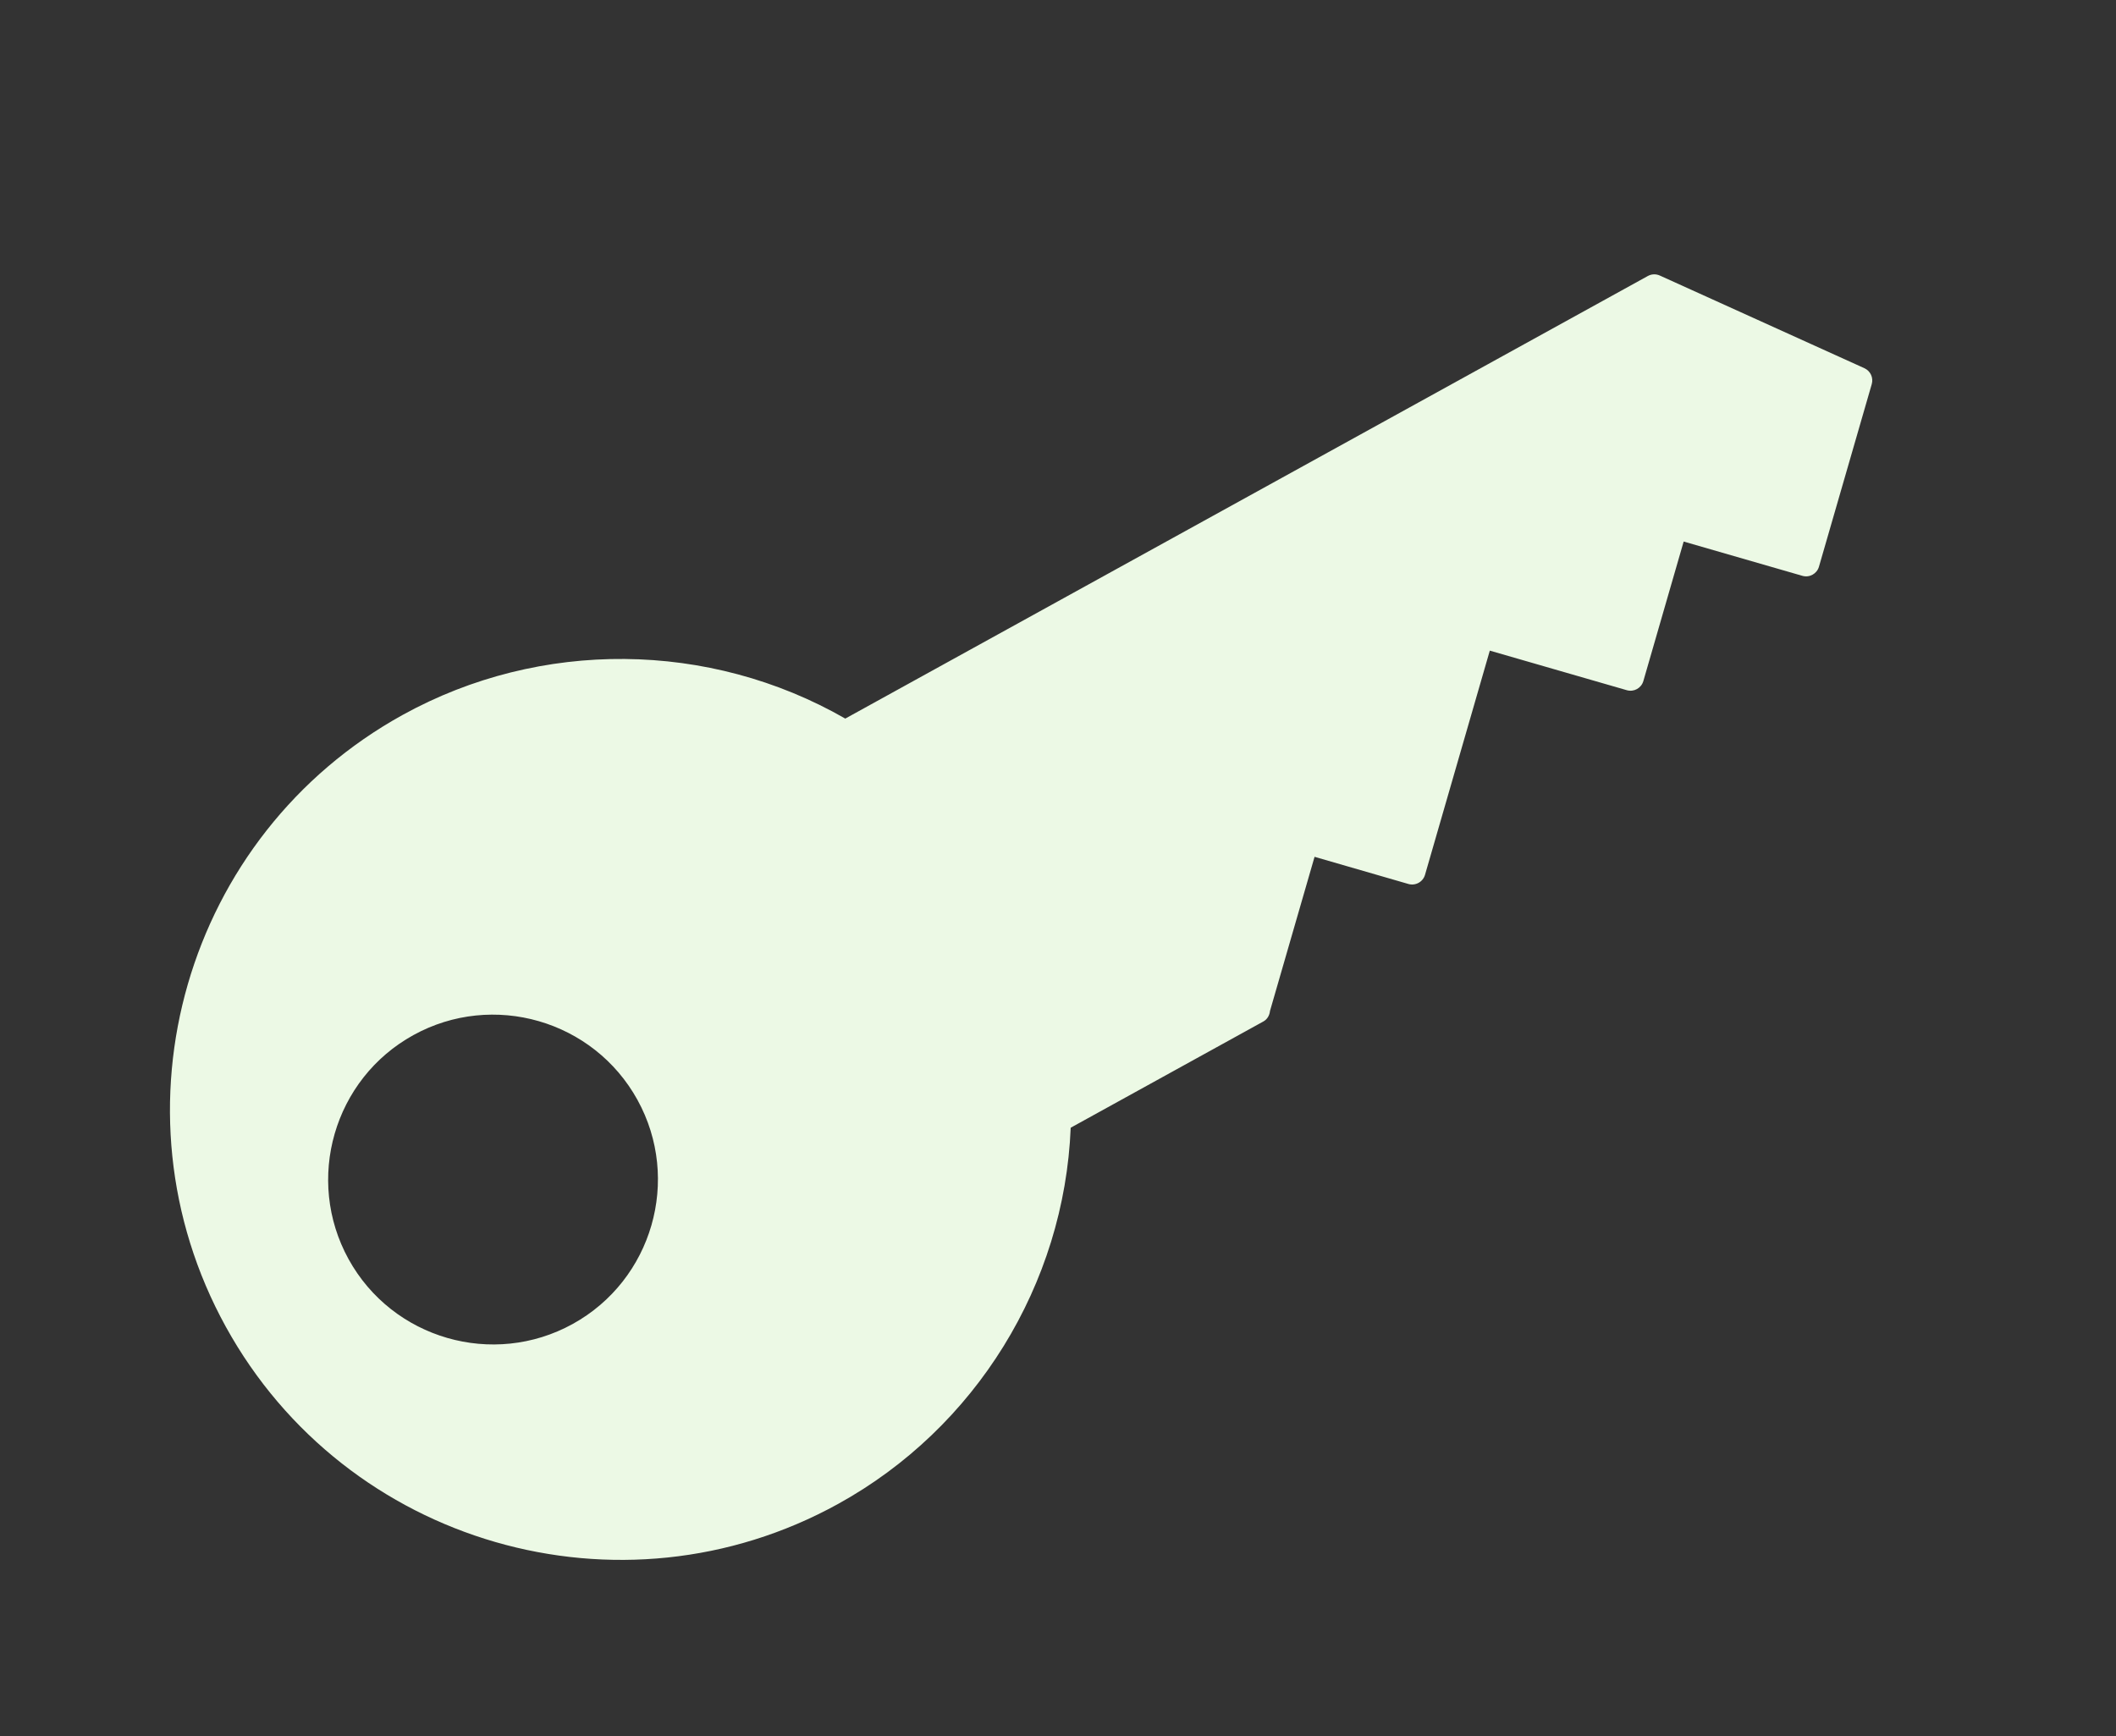 <svg width="117" height="96" viewBox="0 0 117 96" fill="none" xmlns="http://www.w3.org/2000/svg">
<rect x="0" y="0" width="117" height="96" fill="#333333" stroke="none"/>
<path d="M103.088 20.359L91.776 15.235C91.564 15.139 91.319 15.148 91.115 15.26L46.738 39.732C39.217 35.417 29.883 35.328 22.277 39.522C10.247 46.156 5.857 61.338 12.491 73.368C19.125 85.399 34.308 89.791 46.338 83.157C53.952 78.959 58.852 71.015 59.202 62.354L69.858 56.478C70.074 56.359 70.199 56.134 70.222 55.897L72.686 47.375L77.876 48.877C78.066 48.932 78.267 48.908 78.439 48.813C78.612 48.718 78.738 48.559 78.793 48.372L82.376 35.974L89.949 38.162C90.342 38.276 90.752 38.05 90.866 37.657L93.095 29.943L99.66 31.839C100.052 31.952 100.463 31.726 100.576 31.333L103.495 21.238C103.596 20.885 103.424 20.512 103.088 20.359L103.088 20.359ZM22.857 57.233C27.261 54.805 32.819 56.413 35.248 60.816C37.675 65.219 36.069 70.778 31.665 73.206C27.263 75.634 21.703 74.027 19.275 69.624C16.849 65.219 18.454 59.661 22.857 57.233Z" fill="#ECF9E5"/>
</svg>
